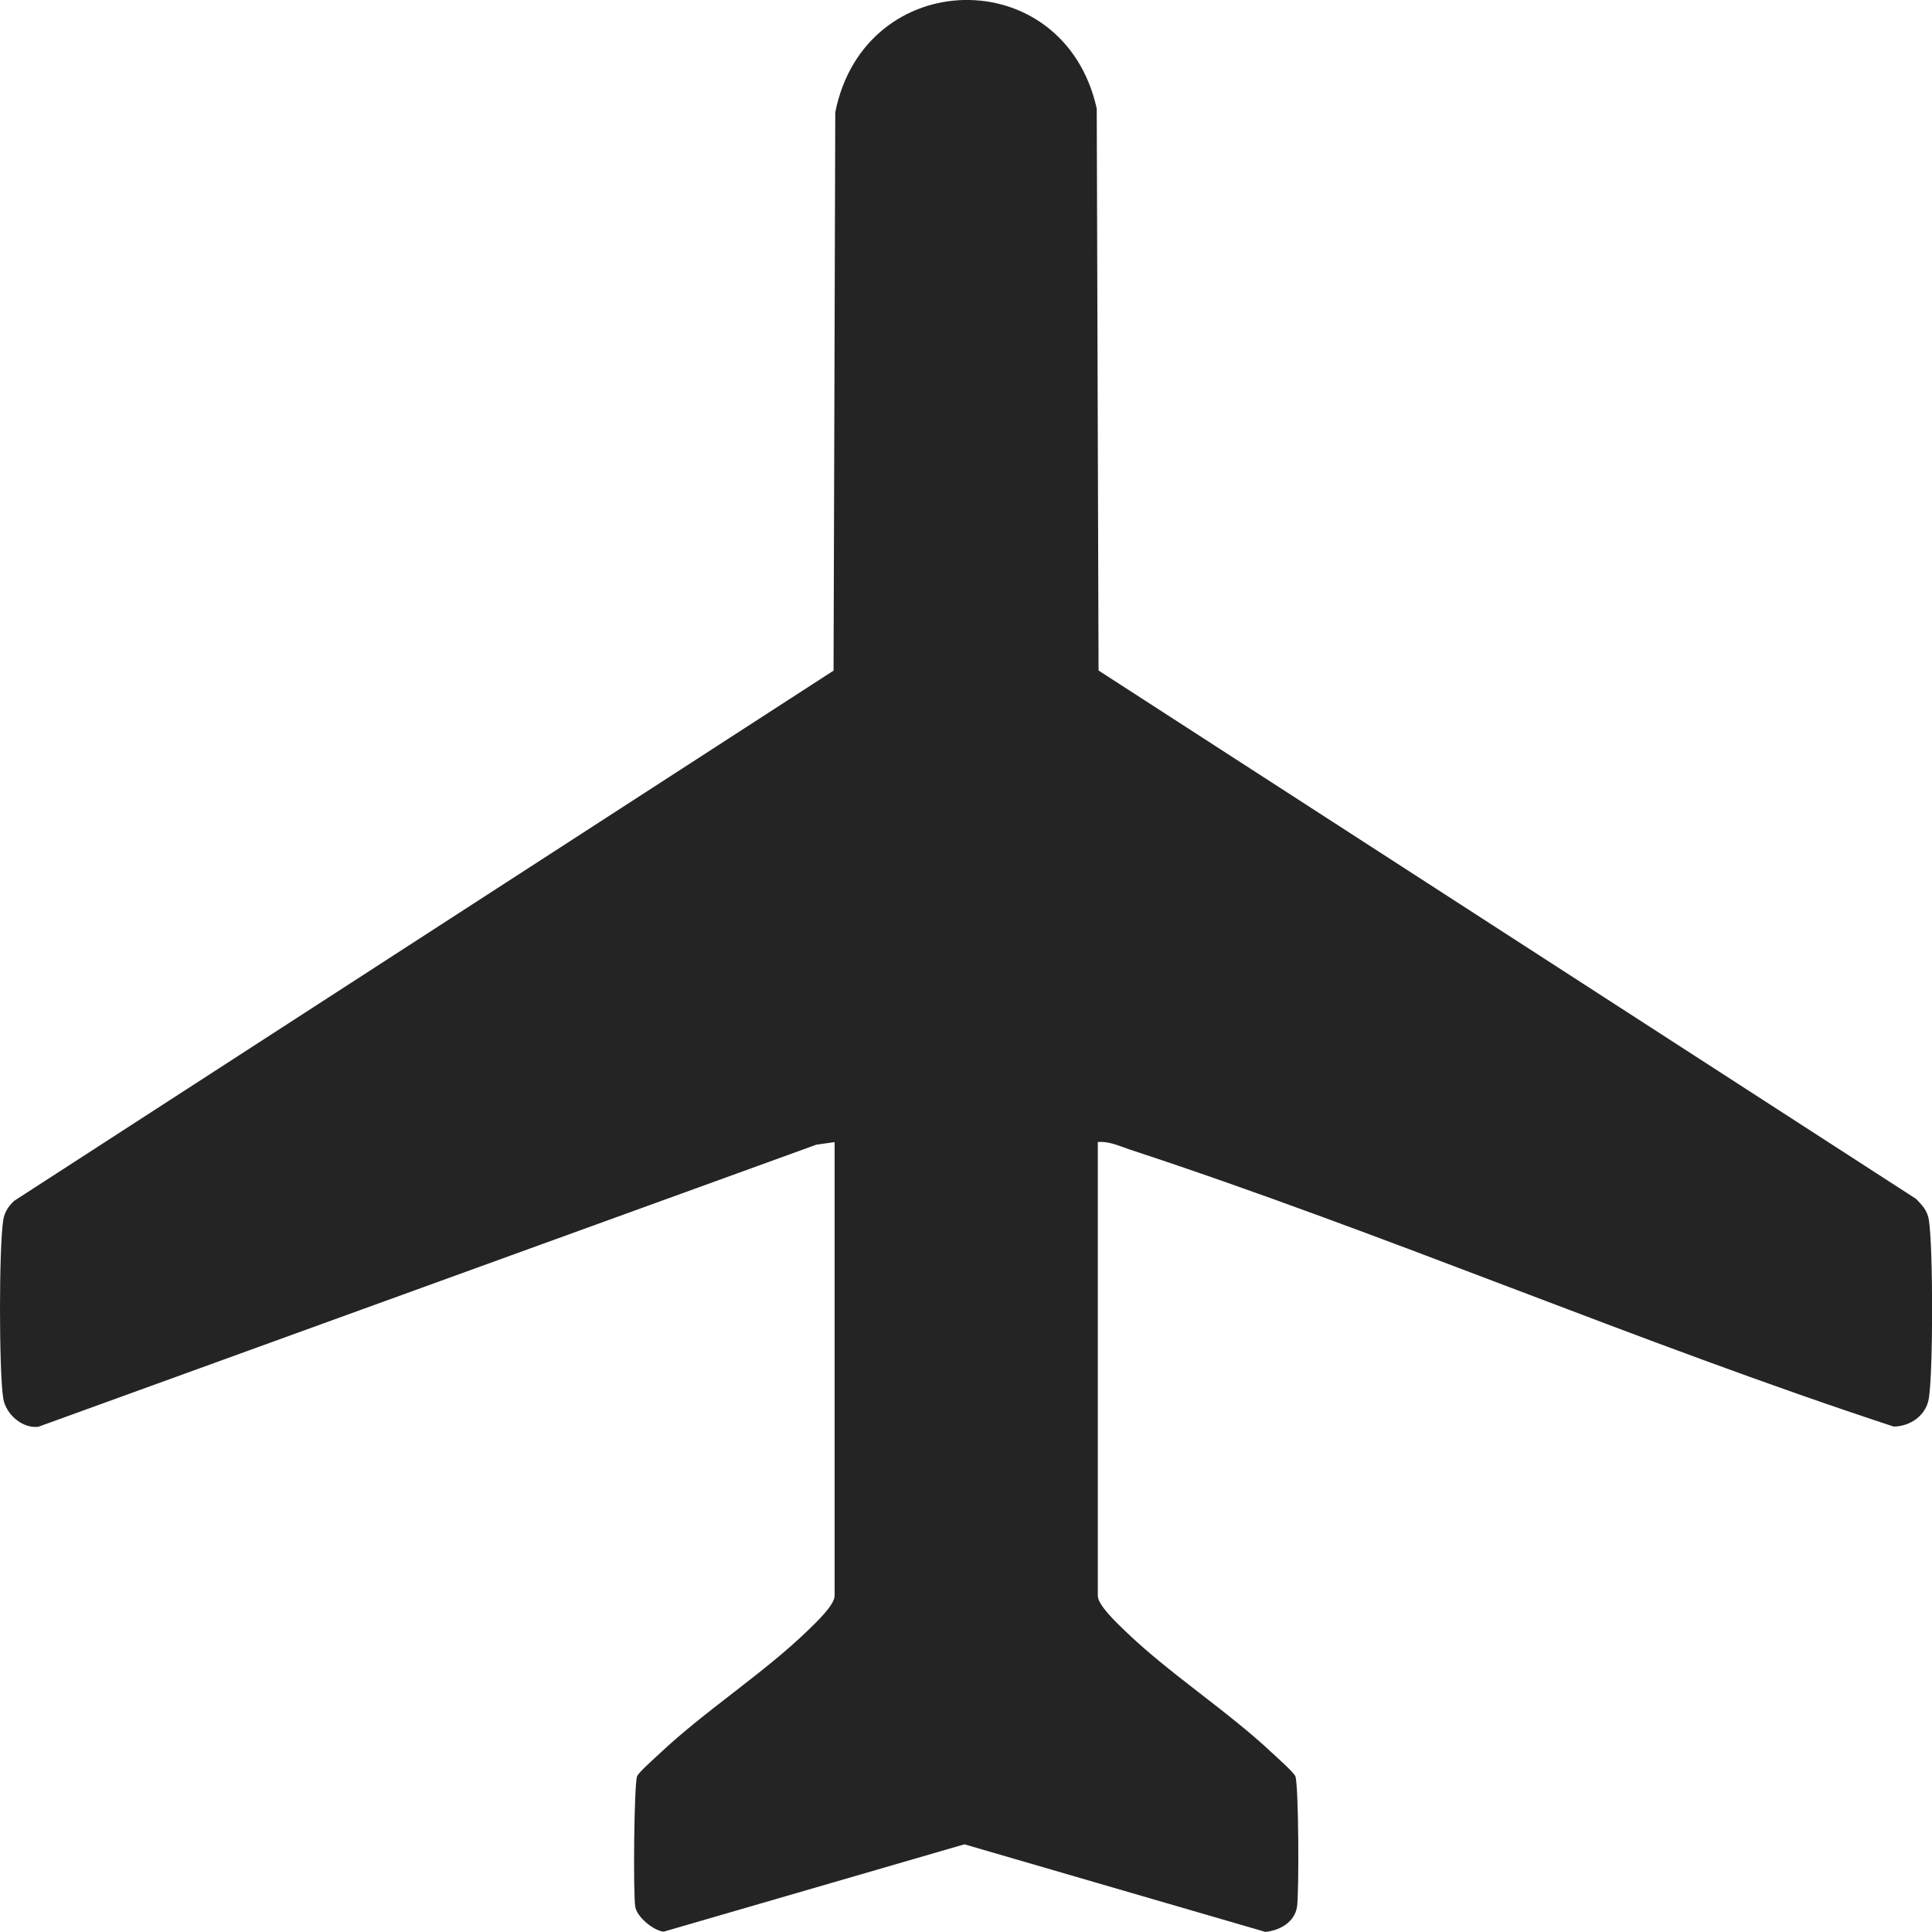 <svg width="18" height="18" viewBox="0 0 18 18" fill="none" xmlns="http://www.w3.org/2000/svg">
<g clip-path="url(#clip0_3245_2572)">
<path d="M7.773 10.641L7.605 10.665L0.357 13.293C0.208 13.311 0.053 13.176 0.03 13.027C-0.01 12.772 -0.01 11.622 0.03 11.368C0.042 11.293 0.078 11.239 0.132 11.188L7.766 6.248L7.782 1.046C8.056 -0.326 9.912 -0.36 10.218 1.011L10.235 6.247L17.852 11.17C17.911 11.232 17.957 11.277 17.971 11.368C18.011 11.621 18.011 12.772 17.971 13.026C17.946 13.188 17.798 13.289 17.643 13.291C15.25 12.505 12.918 11.496 10.526 10.71C10.429 10.678 10.335 10.631 10.228 10.64V14.867C10.228 14.955 10.406 15.121 10.473 15.186C10.887 15.589 11.434 15.937 11.857 16.336C11.903 16.379 12.05 16.509 12.068 16.548C12.1 16.62 12.104 17.642 12.084 17.766C12.061 17.909 11.924 17.986 11.789 17.999L8.985 17.183L6.183 17.997C6.091 17.988 5.936 17.863 5.919 17.767C5.898 17.659 5.907 16.613 5.936 16.548C5.954 16.509 6.101 16.379 6.147 16.336C6.57 15.937 7.117 15.589 7.531 15.186C7.598 15.121 7.776 14.955 7.776 14.867V10.64L7.773 10.641Z" fill="#242424"/>
</g>
<defs>
<clipPath id="clip0_3245_2572">
<rect width="18" height="18" fill="white"/>
</clipPath>
</defs>
</svg>
